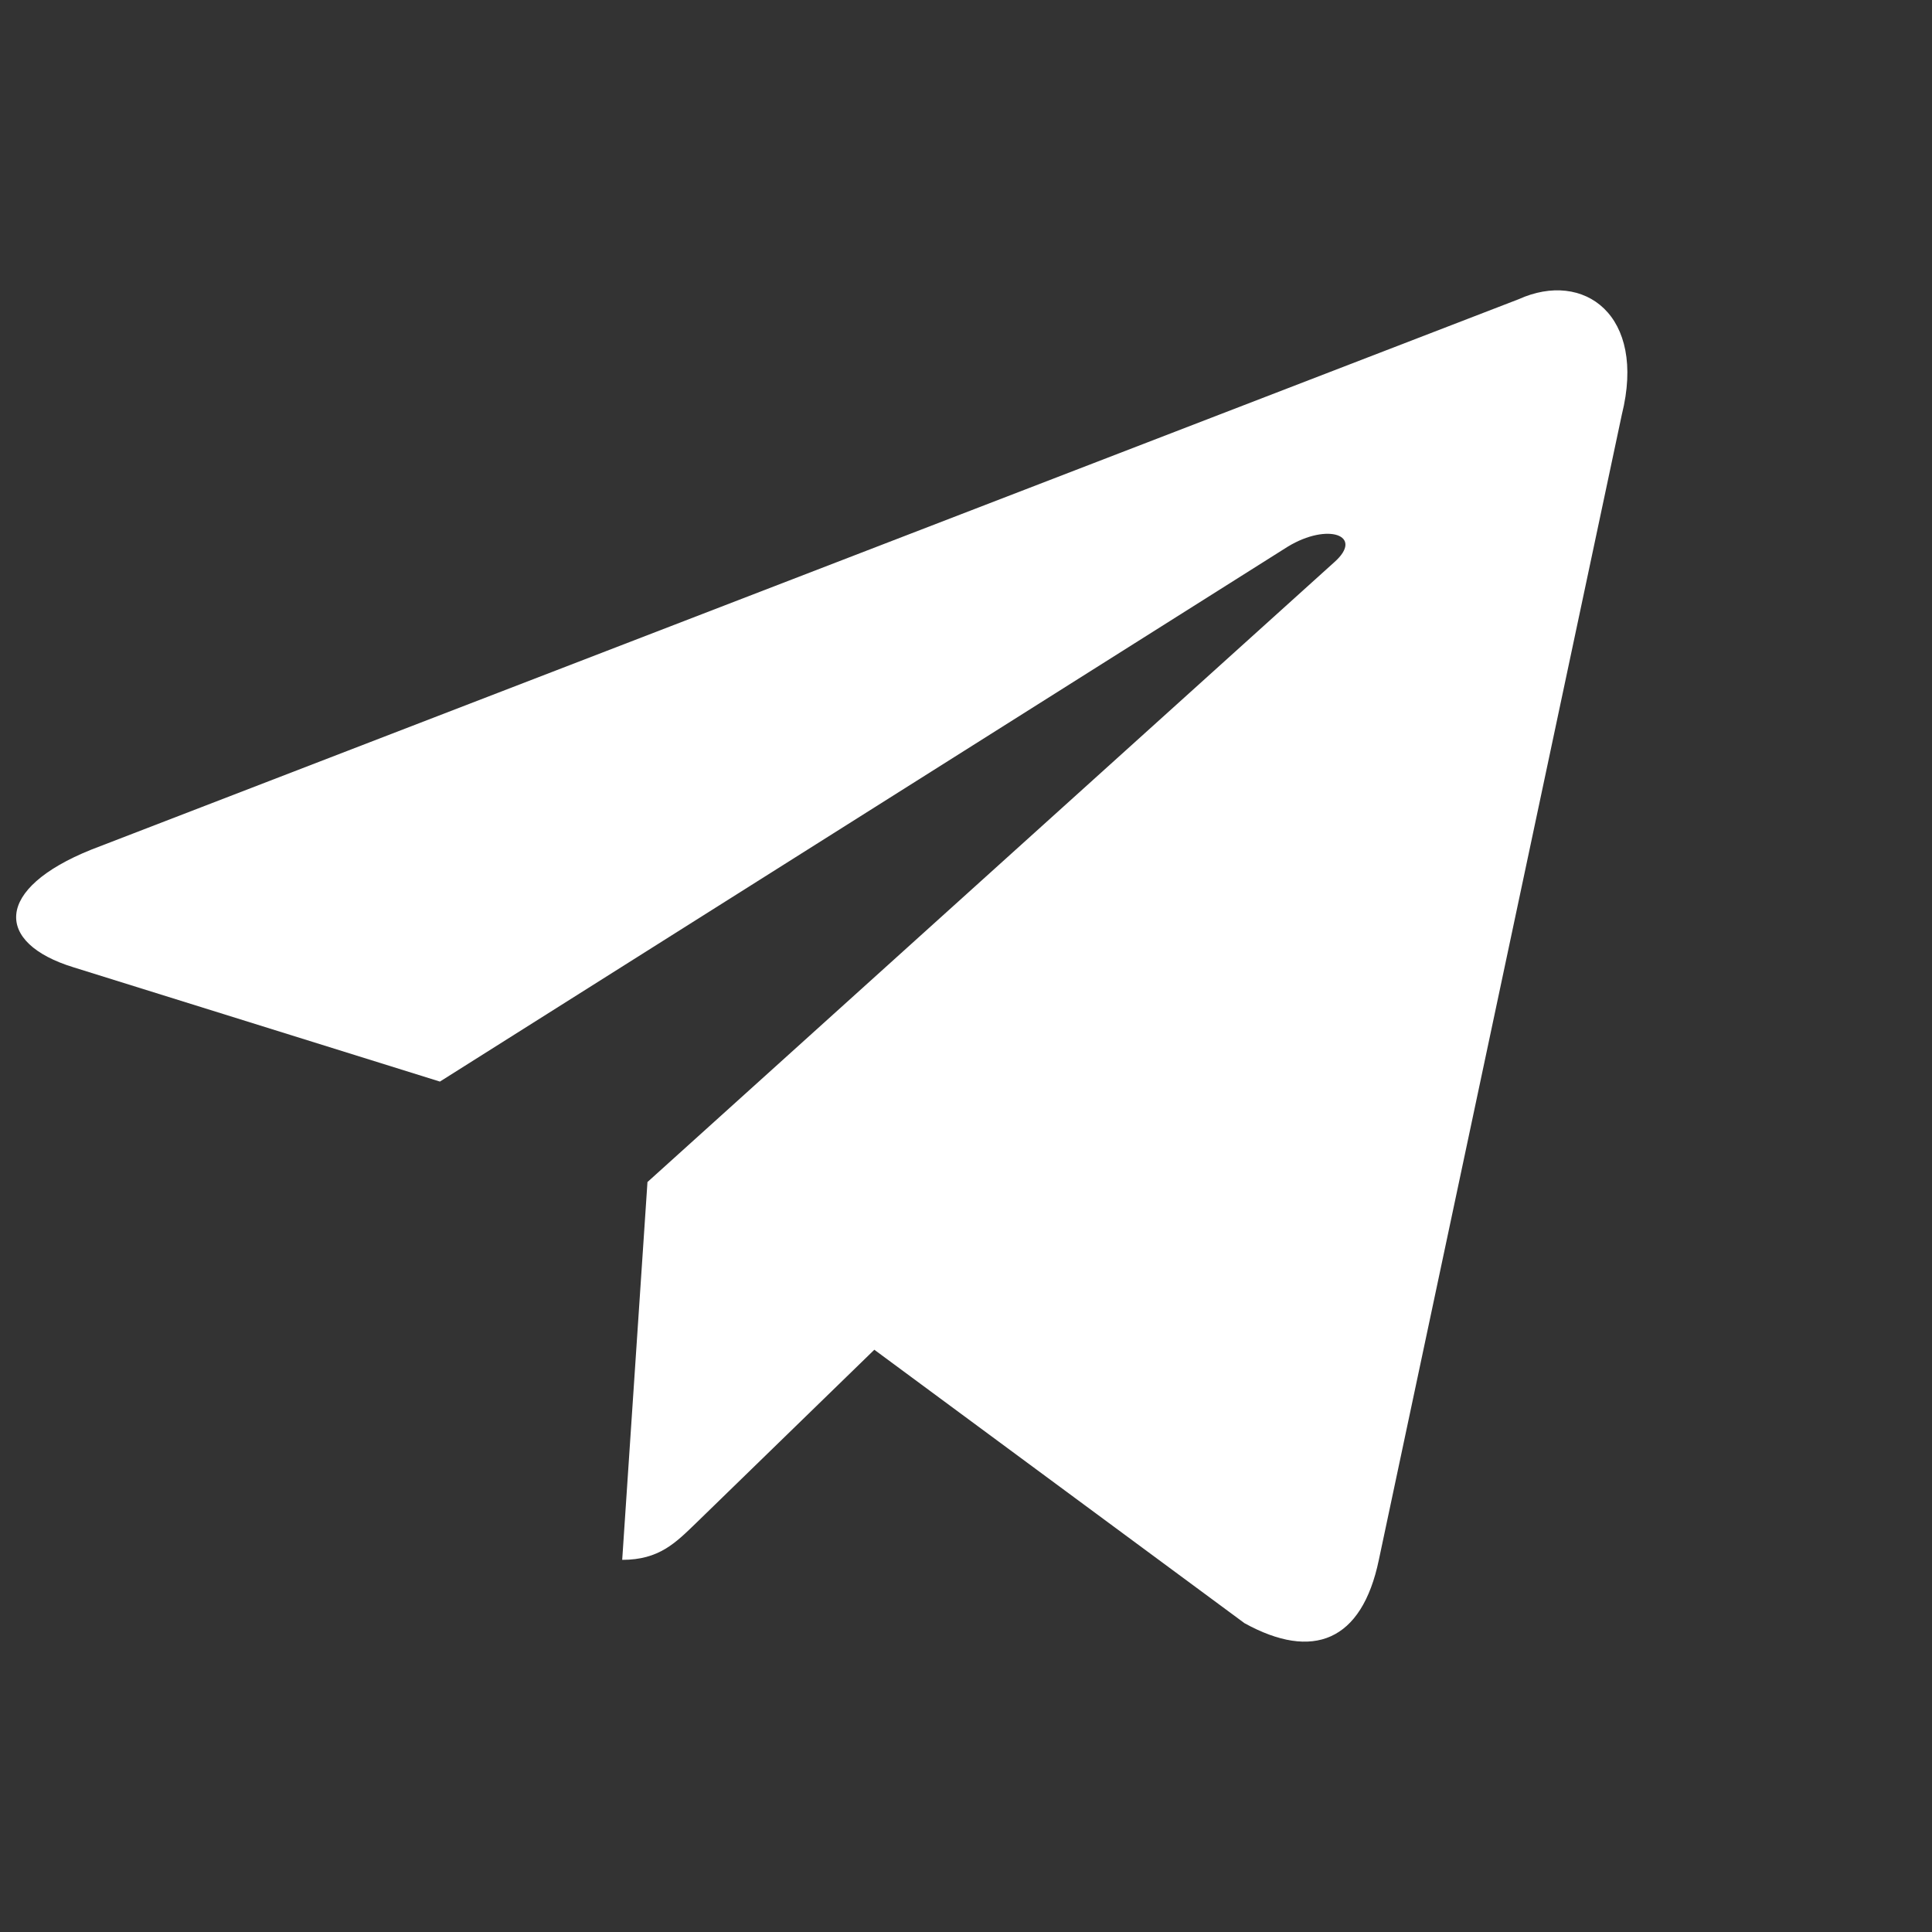 <svg width="40" height="40" viewBox="0 0 40 40" fill="none" xmlns="http://www.w3.org/2000/svg">
<rect x="0" y="0" width="40" height="40" fill="#333333" stroke="none"/>
<path d="M31.442 6.195L1.892 17.59C-0.125 18.4 -0.113 19.525 1.522 20.027L9.108 22.393L26.662 11.318C27.492 10.813 28.25 11.085 27.627 11.638L13.405 24.473H13.402L13.405 24.475L12.882 32.295C13.648 32.295 13.987 31.943 14.417 31.528L18.102 27.945L25.767 33.607C27.18 34.385 28.195 33.985 28.547 32.298L33.578 8.585C34.093 6.52 32.79 5.585 31.442 6.195Z" fill="white"/>
</svg>
